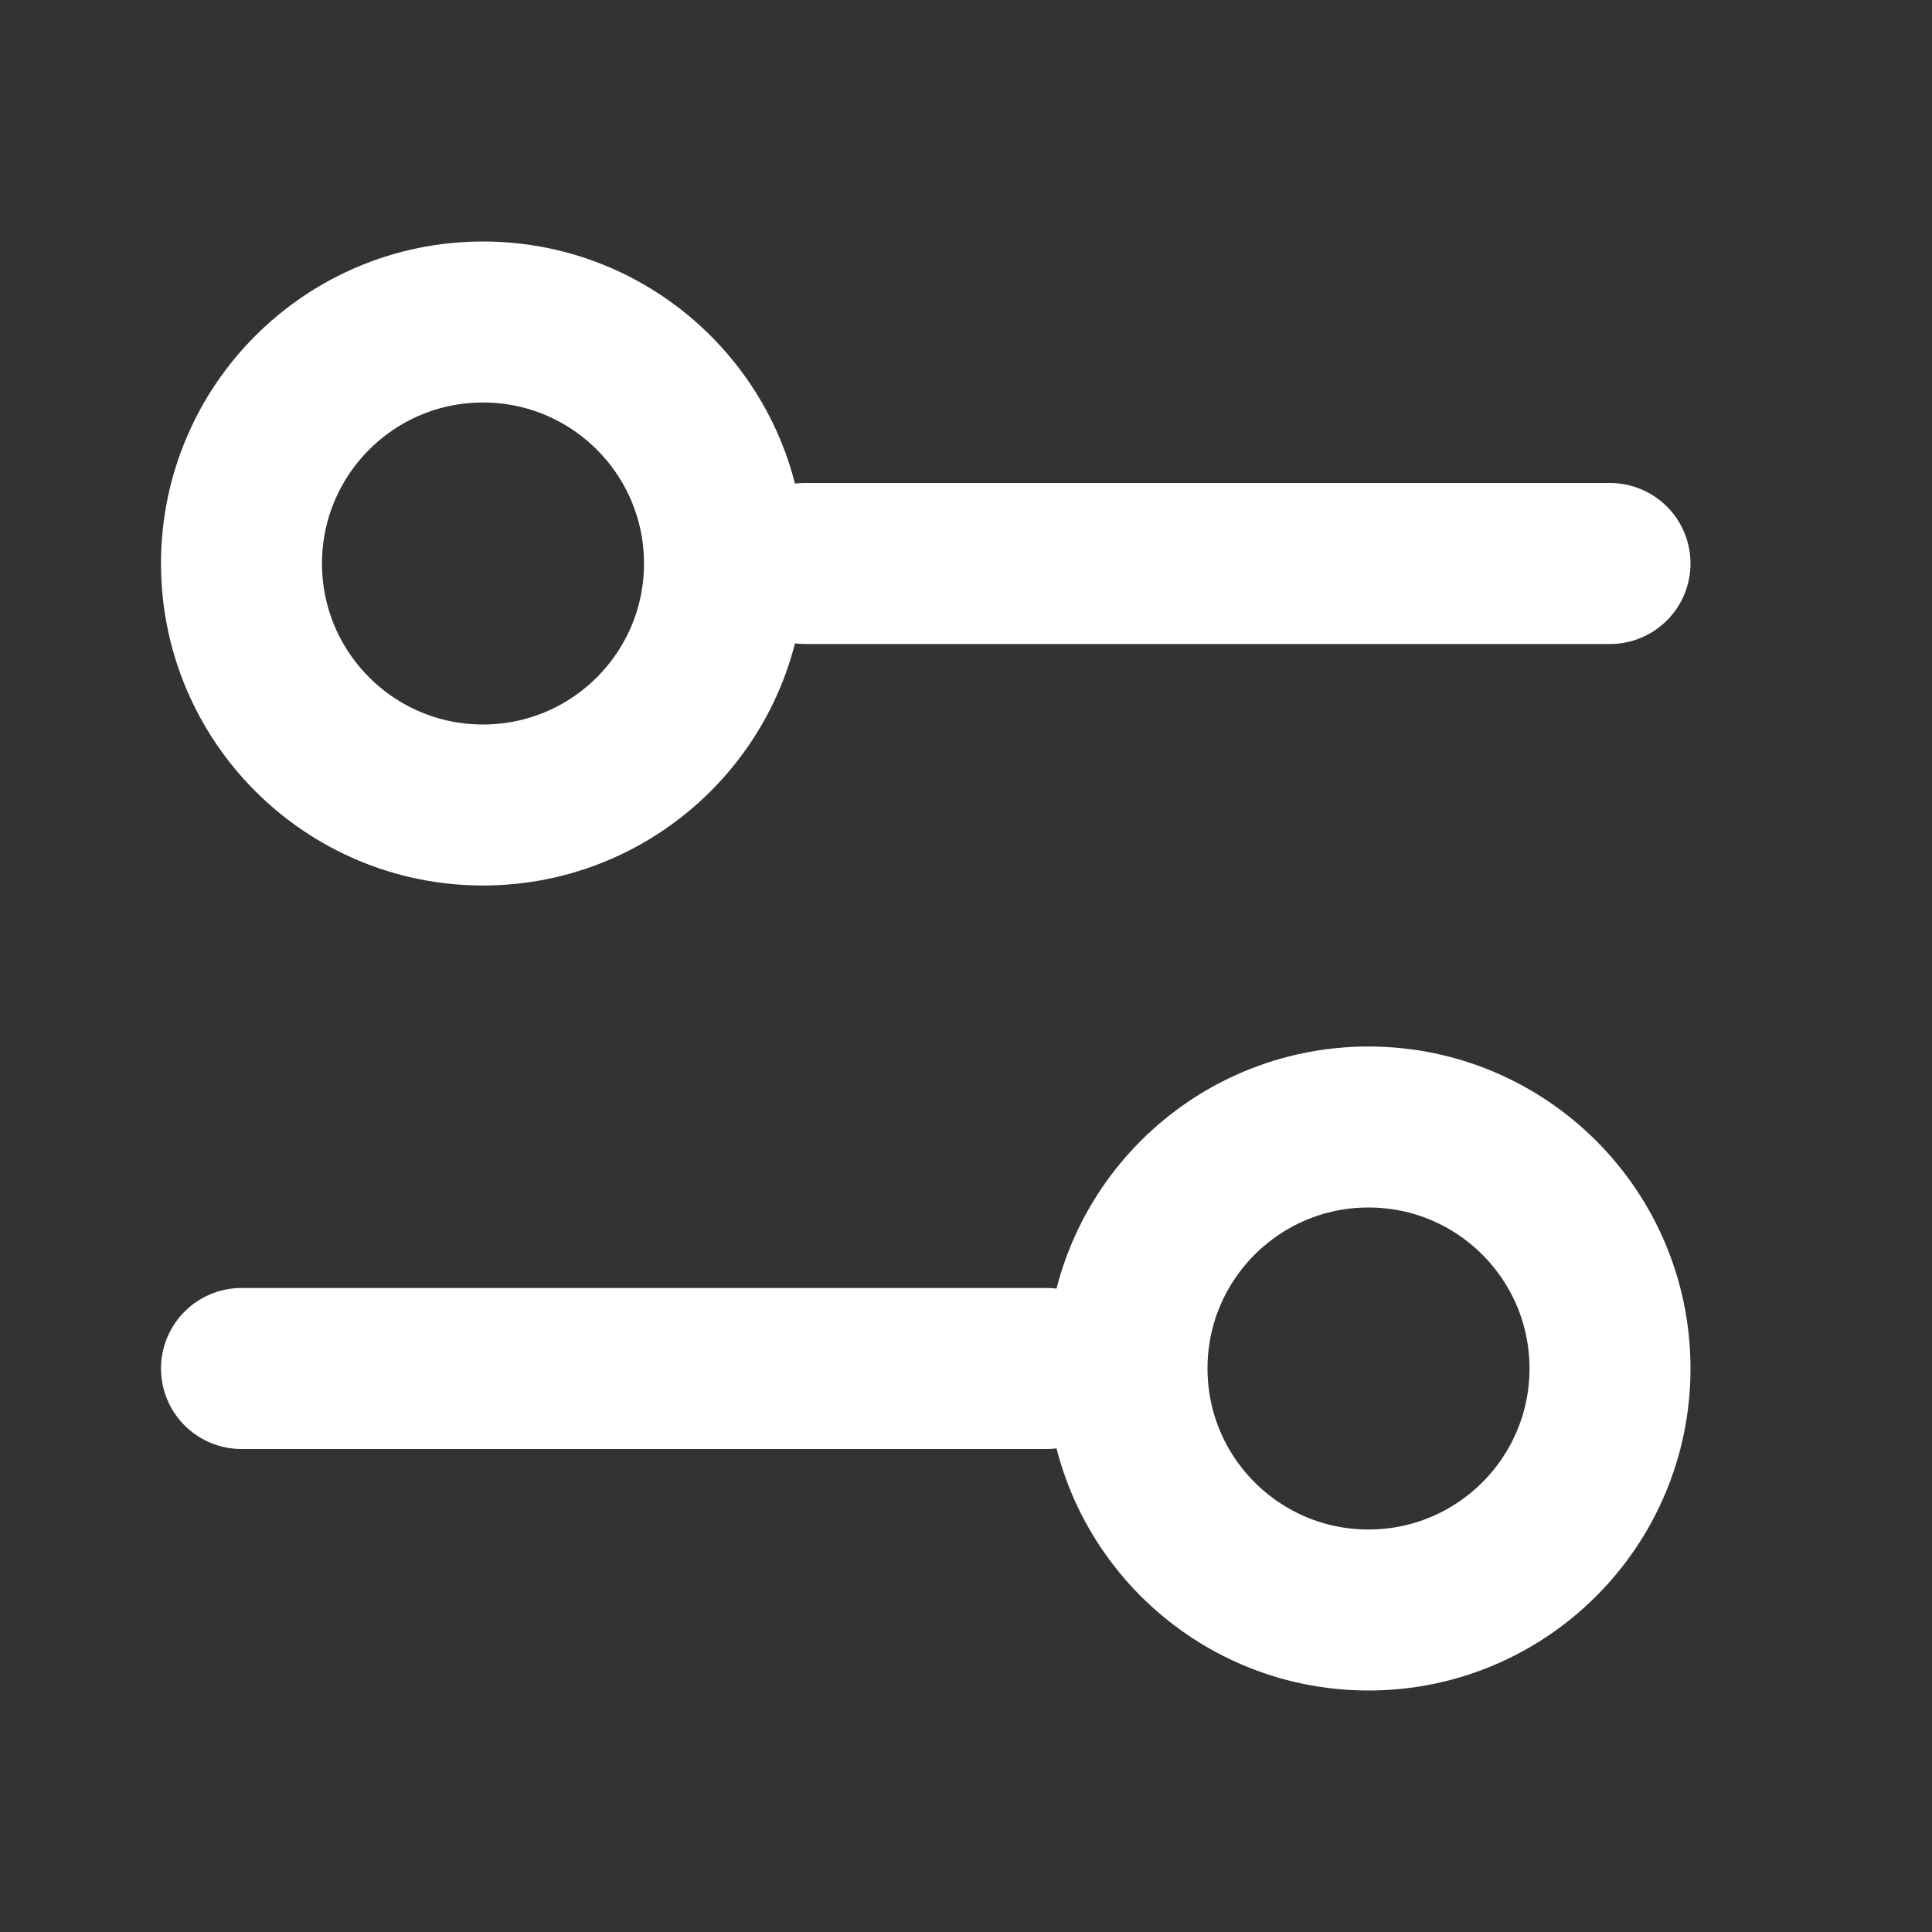 <svg width="24" height="24" viewBox="0 0 24 24" fill="none" xmlns="http://www.w3.org/2000/svg">
<rect x="0" y="0" width="24" height="24" fill="#333333" stroke="none"/>
<path d="M3 17H13" stroke="#FFFFFF" stroke-width="2" stroke-linecap="round"/>
<path d="M10 7H20" stroke="#FFFFFF" stroke-width="2" stroke-linecap="round"/>
<circle cx="17" cy="17" r="3" stroke="#FFFFFF" stroke-width="2"/>
<circle cx="6" cy="7" r="3" stroke="#FFFFFF" stroke-width="2"/>
</svg>
